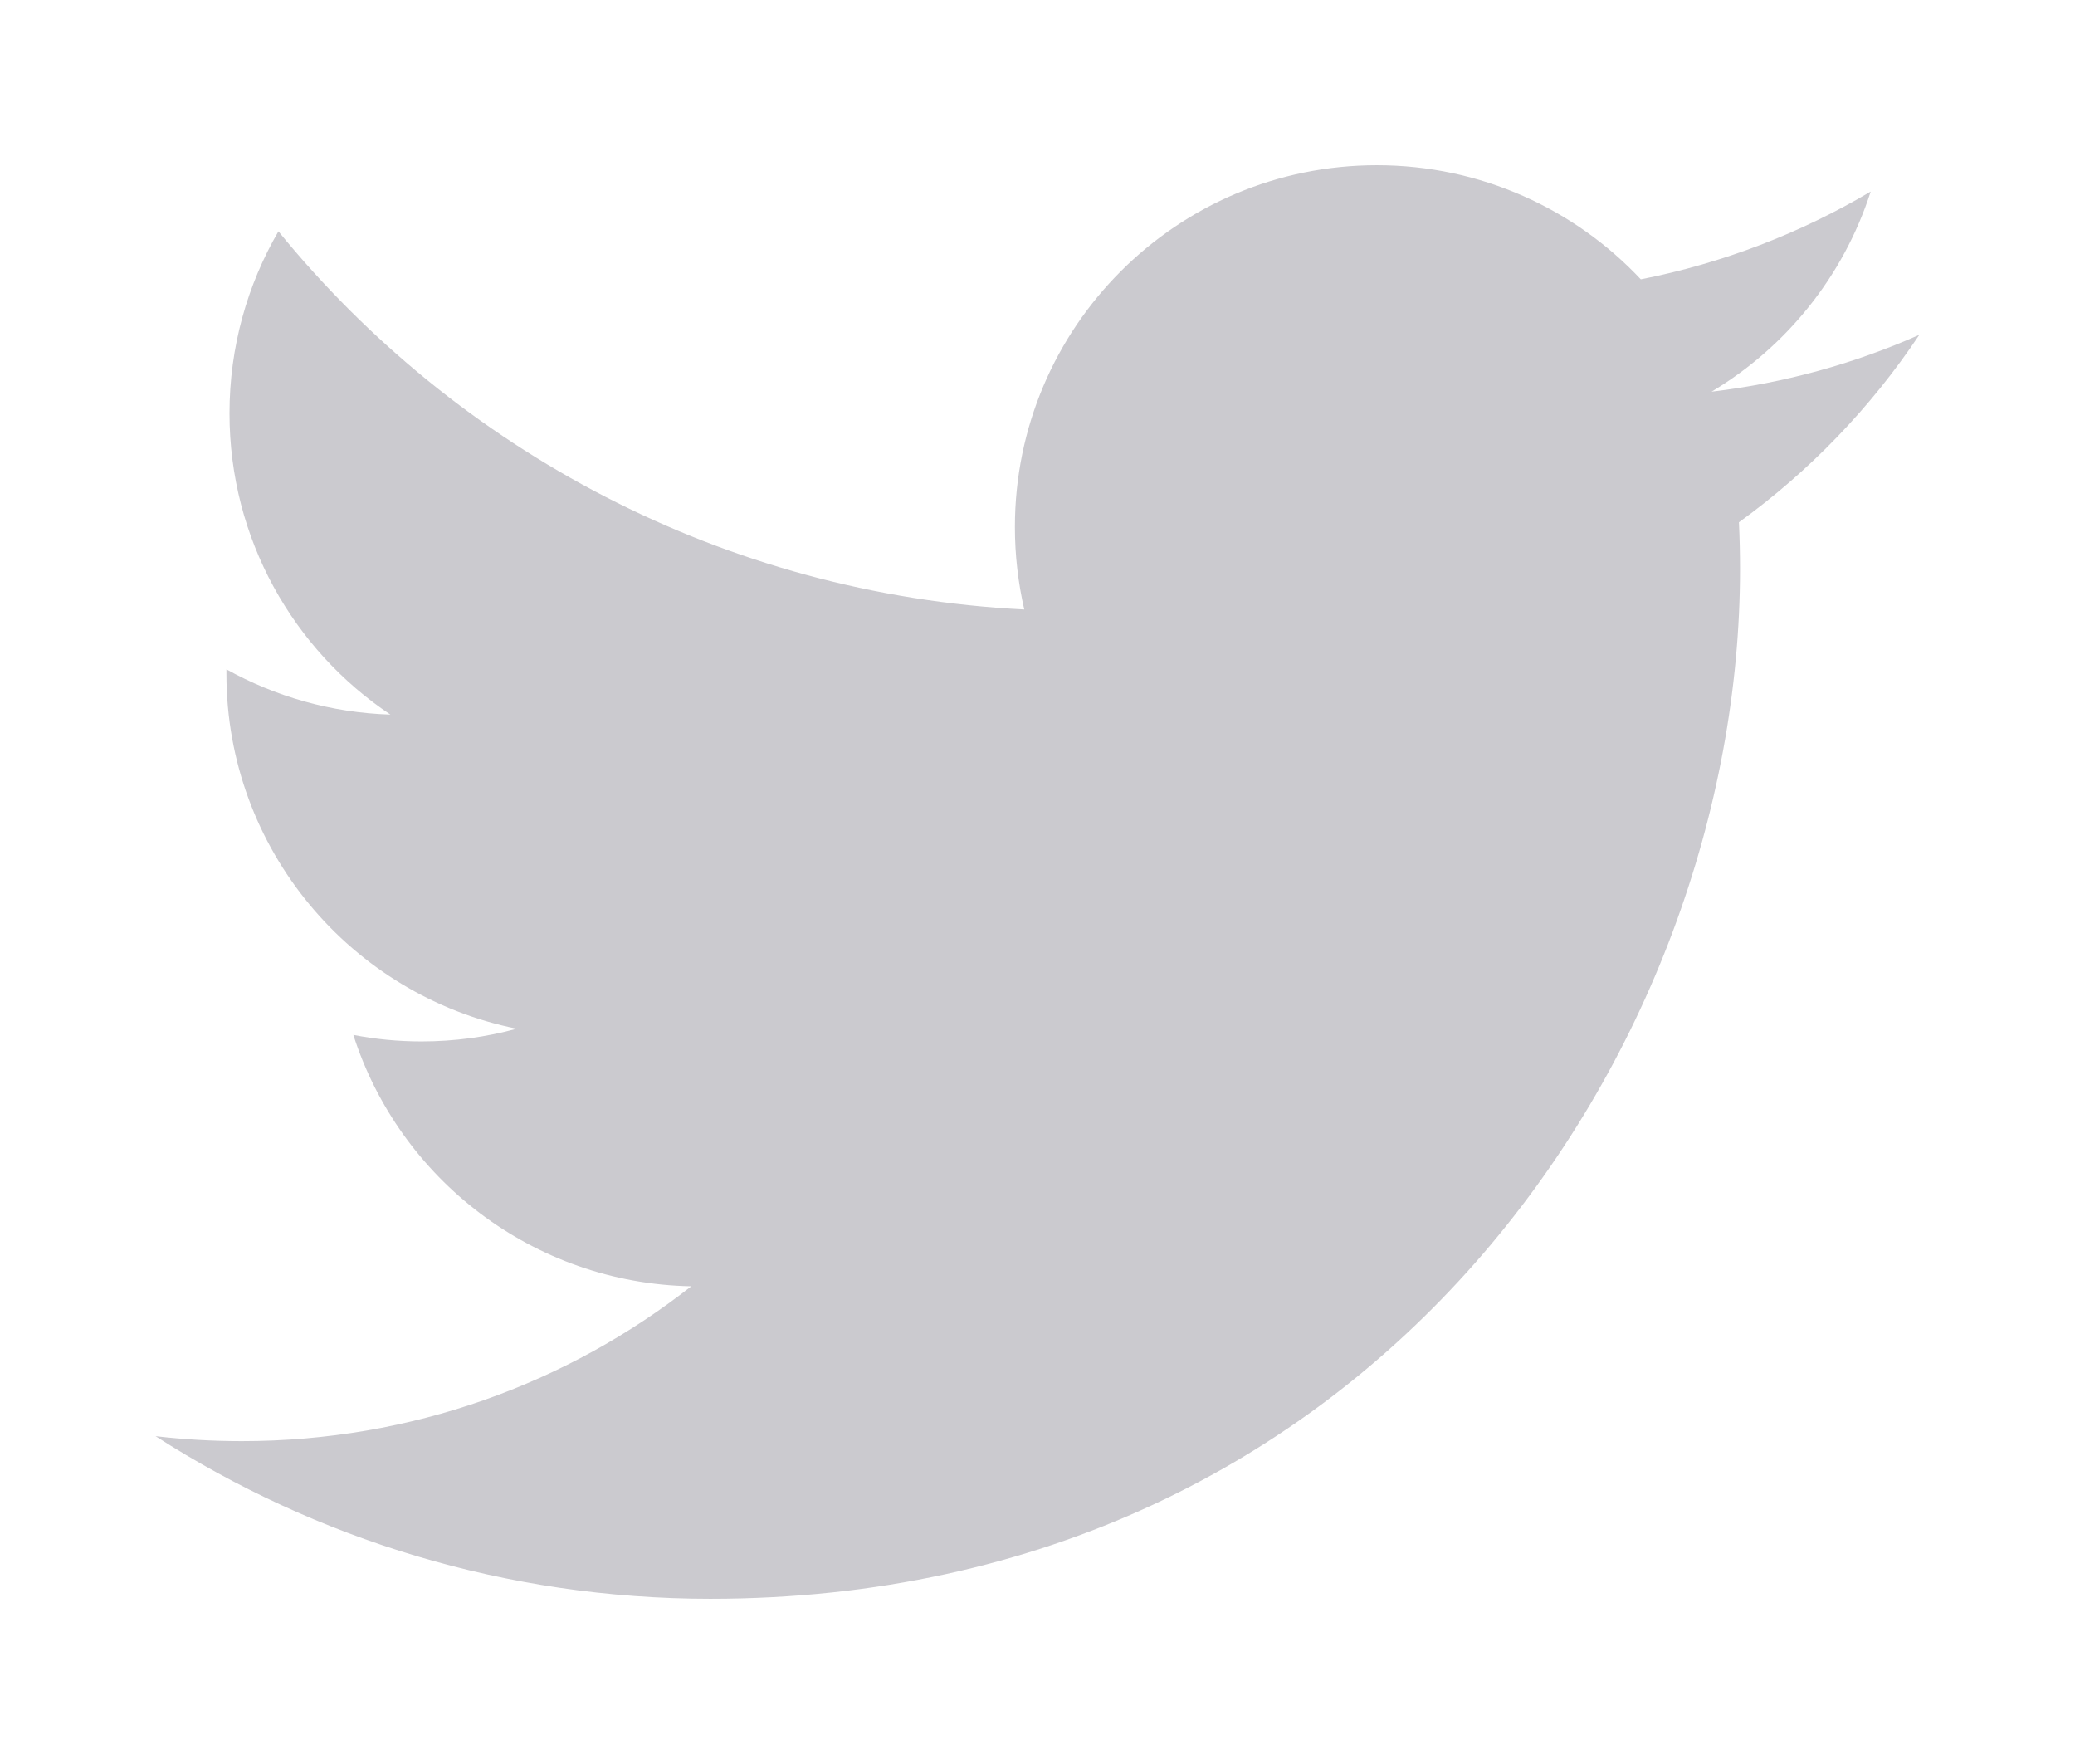 <?xml version="1.0" encoding="UTF-8"?>
<!DOCTYPE svg  PUBLIC '-//W3C//DTD SVG 1.1//EN'  'http://www.w3.org/Graphics/SVG/1.1/DTD/svg11.dtd'>
<svg width="20px" height="17px" enable-background="new 0 0 33.88 33.88" fill="#CBCACF" version="1.1" viewBox="0 0 33.88 33.88" xml:space="preserve" xmlns="http://www.w3.org/2000/svg">
	<path d="m30.414 10.031c0.014 0.297 0.021 0.595 0.021 0.897 0 9.187-6.992 19.779-19.779 19.779-3.928 0-7.58-1.149-10.657-3.123 0.546 0.063 1.099 0.095 1.658 0.095 3.26 0 6.254-1.107 8.632-2.974-3.039-0.058-5.607-2.065-6.491-4.828 0.424 0.082 0.858 0.125 1.308 0.125 0.635 0 1.248-0.084 1.83-0.244-3.177-0.639-5.576-3.448-5.576-6.815v-0.087c0.939 0.521 2.01 0.833 3.15 0.869-1.864-1.245-3.091-3.375-3.091-5.787 0-1.274 0.343-2.467 0.94-3.495 3.427 4.206 8.552 6.973 14.327 7.263-0.117-0.509-0.18-1.038-0.18-1.584 0-3.838 3.112-6.949 6.953-6.949 1.998 0 3.805 0.844 5.07 2.192 1.582-0.311 3.072-0.89 4.416-1.686-0.521 1.624-1.621 2.986-3.057 3.844 1.406-0.166 2.746-0.54 3.991-1.092-0.93 1.395-2.108 2.619-3.465 3.6z"/>
</svg>